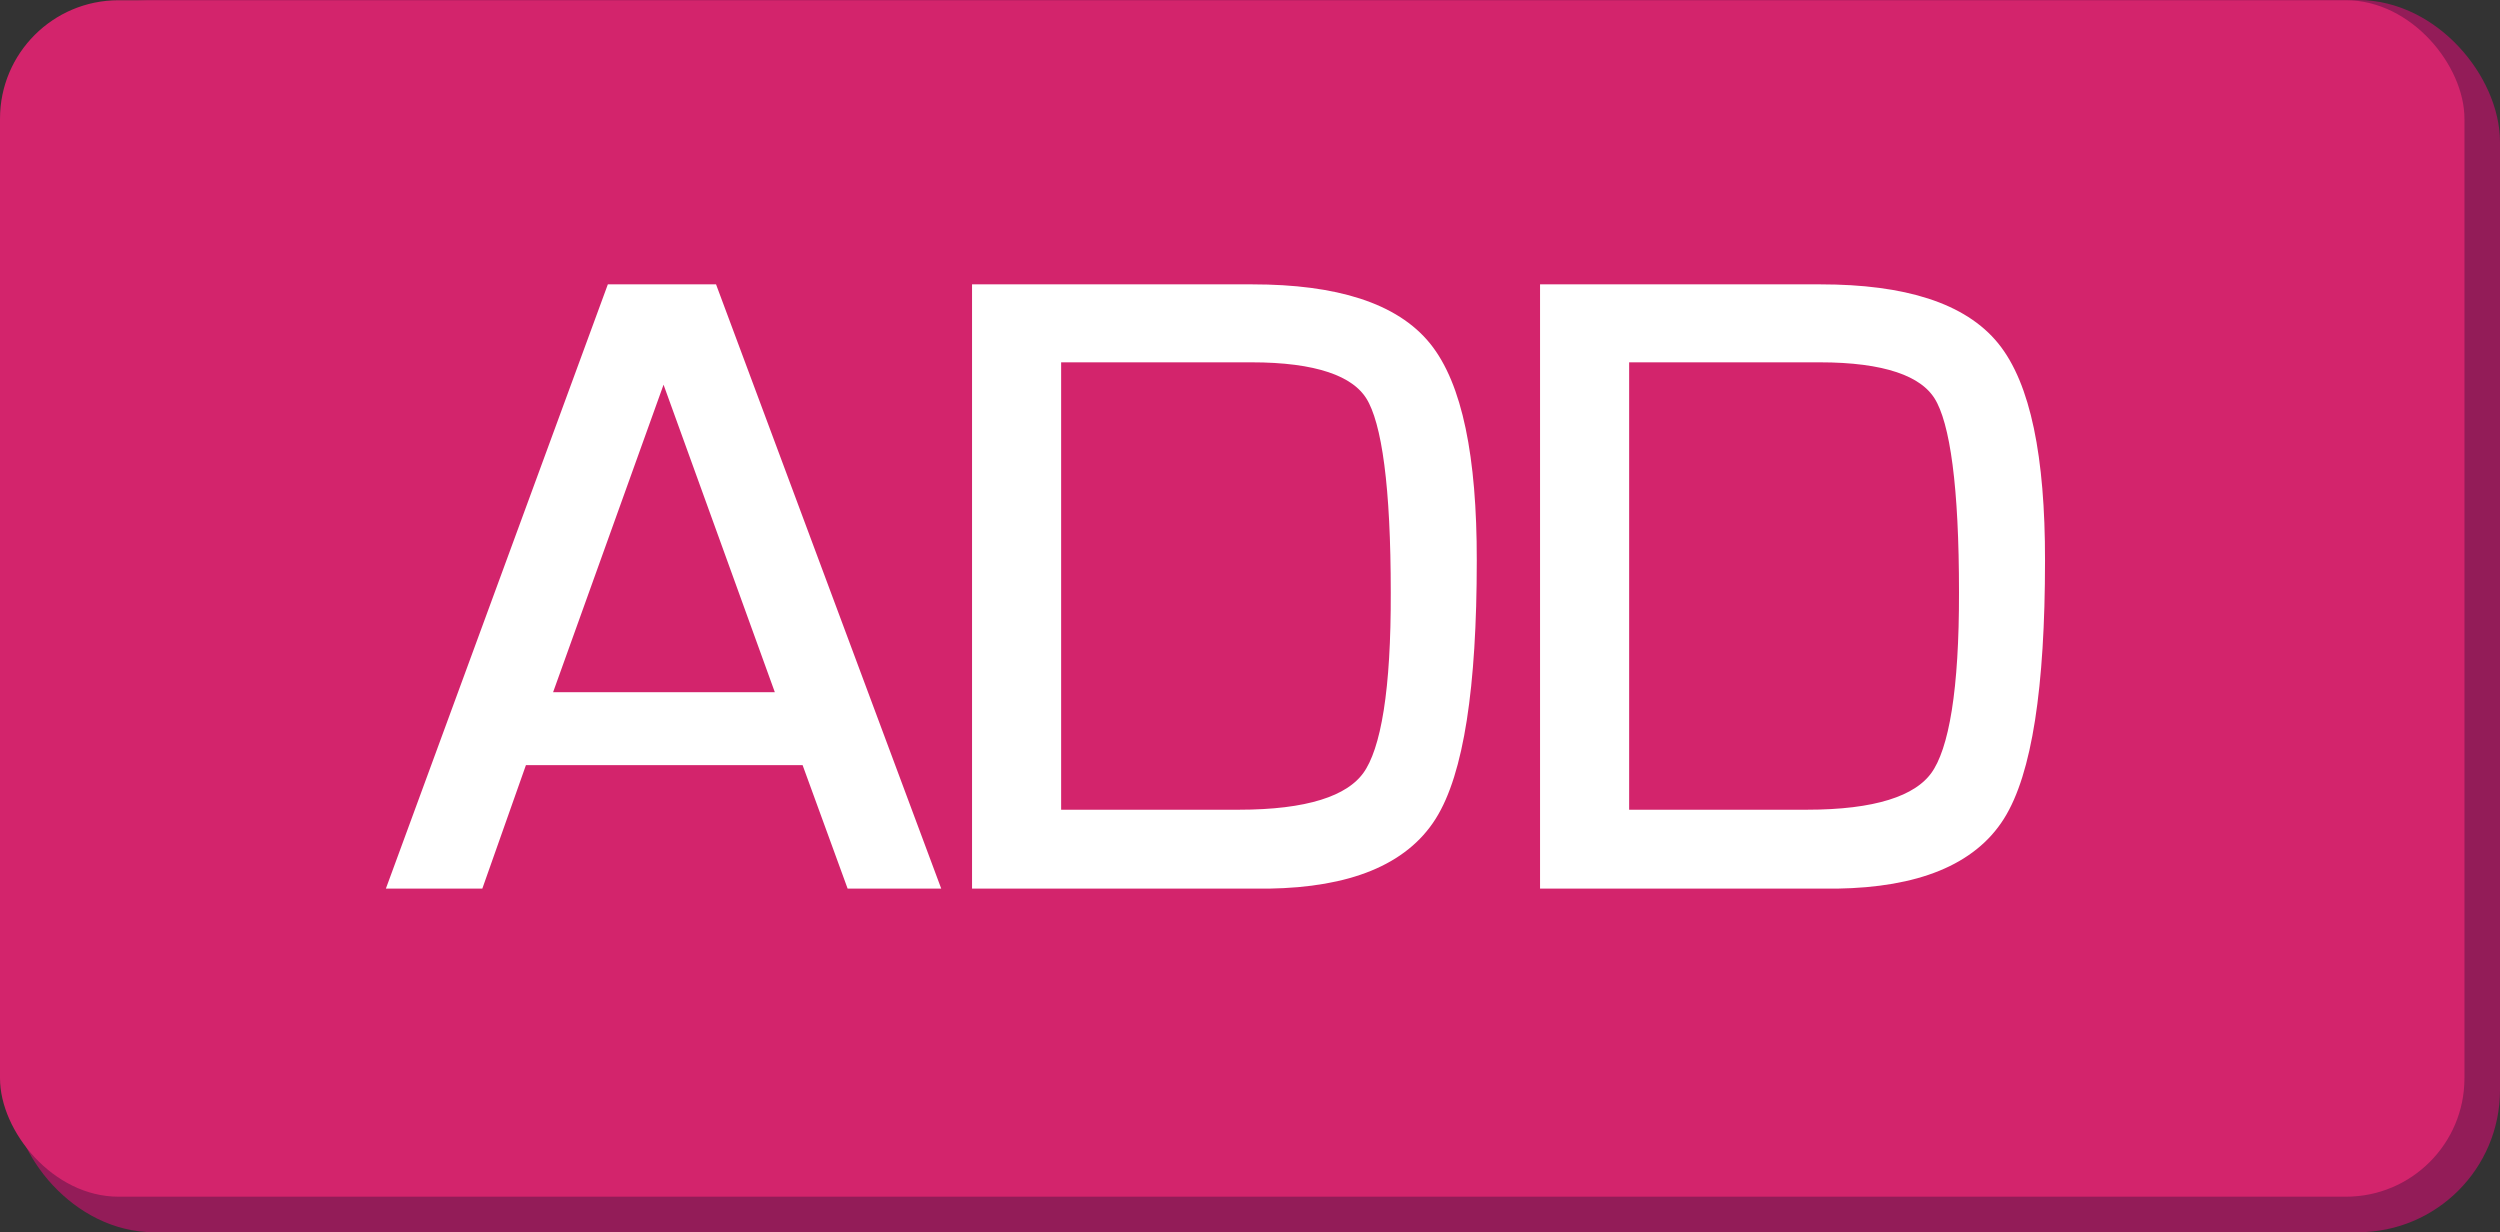 <svg xmlns="http://www.w3.org/2000/svg" viewBox="0 0 105.5 52"><rect x="0" y="0" width="105.5" height="52" fill="#333333" stroke="none"/><defs><style>.cls-1{fill:none;stroke:#931c58;stroke-width:2px;}.cls-1,.cls-3{stroke-miterlimit:10;}.cls-2{fill:#d3246c;}.cls-3{fill:#fff;stroke:#fff;}</style></defs><title>add_icon</title><g id="レイヤー_2" data-name="レイヤー 2"><g id="レイヤー_1-2" data-name="レイヤー 1"><rect class="cls-1" x="1.5" y="1" width="103" height="50" rx="5" ry="5"/><rect class="cls-2" y="0.01" width="104" height="50.49" rx="5" ry="5"/><path class="cls-3" d="M34.22,31.79H21.84L20,37H17L26,12.5h3.87L39,37H36.12Zm-.81-2.08L28,14.76,22.63,29.71Z"/><path class="cls-3" d="M41.52,37V12.5H52.84q5.25,0,7.12,2.31t1.86,8.85q0,8-1.66,10.63T53.54,37Zm2.76-2.33h8q4.39,0,5.66-1.76T59.19,25q0-6.67-1.1-8.44t-5.28-1.77H44.28Z"/><path class="cls-3" d="M65.49,37V12.5H76.82q5.25,0,7.12,2.31t1.86,8.85q0,8-1.66,10.63T77.52,37Zm2.76-2.33h8q4.39,0,5.66-1.76T83.17,25q0-6.67-1.1-8.44t-5.28-1.77H68.25Z"/></g></g></svg>